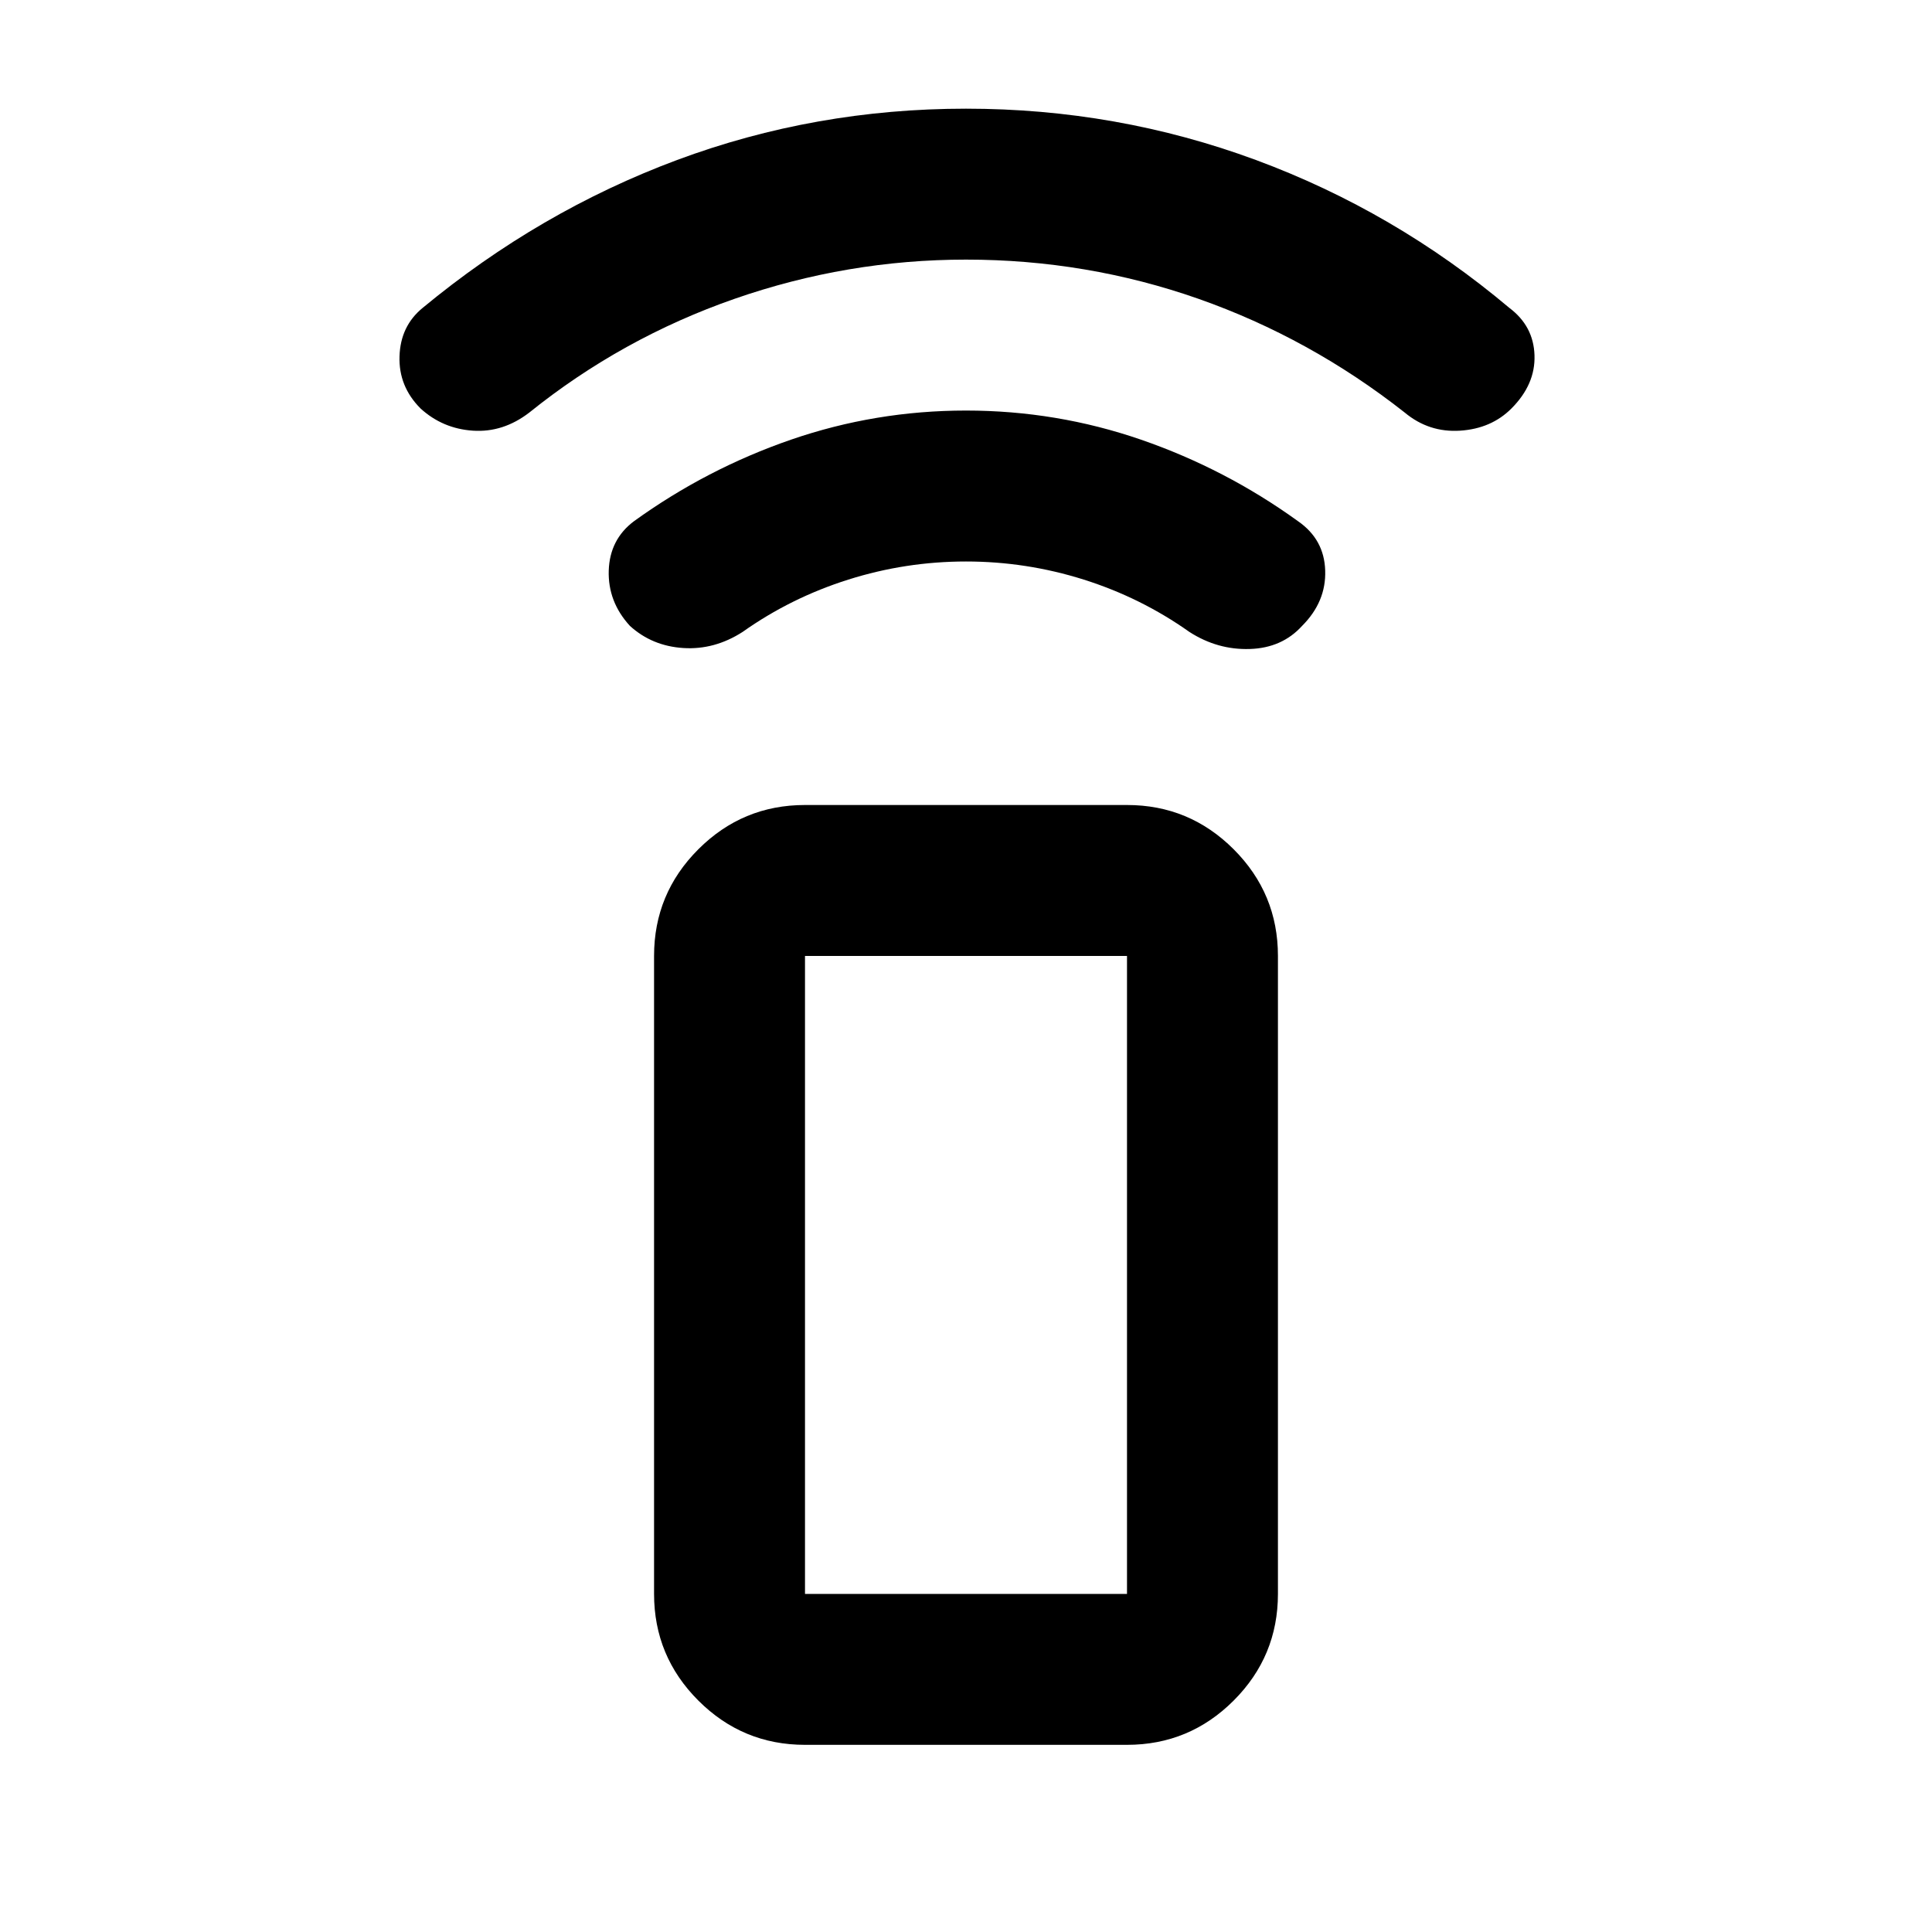 <svg xmlns="http://www.w3.org/2000/svg" height="24" width="24"><path d="M14 21.675h-4q-.775 0-1.325-.55-.55-.55-.55-1.325v-7.925q0-.775.55-1.325Q9.225 10 10 10h4q.775 0 1.325.55.55.55.55 1.325V19.8q0 .775-.55 1.325-.55.55-1.325.55Zm0-1.875v-7.925h-4V19.8Zm0 0h-4 4ZM7.825 7.775q-.275-.3-.263-.688.013-.387.313-.612.9-.65 1.95-1.013Q10.875 5.1 12 5.1q1.125 0 2.175.362 1.05.363 1.95 1.013.325.225.337.612.013.388-.287.688-.25.275-.65.287-.4.013-.75-.212-.6-.425-1.312-.65-.713-.225-1.463-.225-.75 0-1.462.225-.713.225-1.313.65-.35.225-.737.2-.388-.025-.663-.275Zm-2.6-2.7q-.275-.275-.262-.65.012-.375.287-.6 1.45-1.2 3.162-1.838Q10.125 1.35 12 1.35t3.6.637q1.725.638 3.15 1.838.3.225.312.587.013.363-.287.663-.25.25-.637.275-.388.025-.688-.225-1.175-.925-2.562-1.413Q13.5 3.225 12 3.225q-1.475 0-2.875.487-1.4.488-2.55 1.413-.325.25-.7.225-.375-.025-.65-.275Z"/></svg>